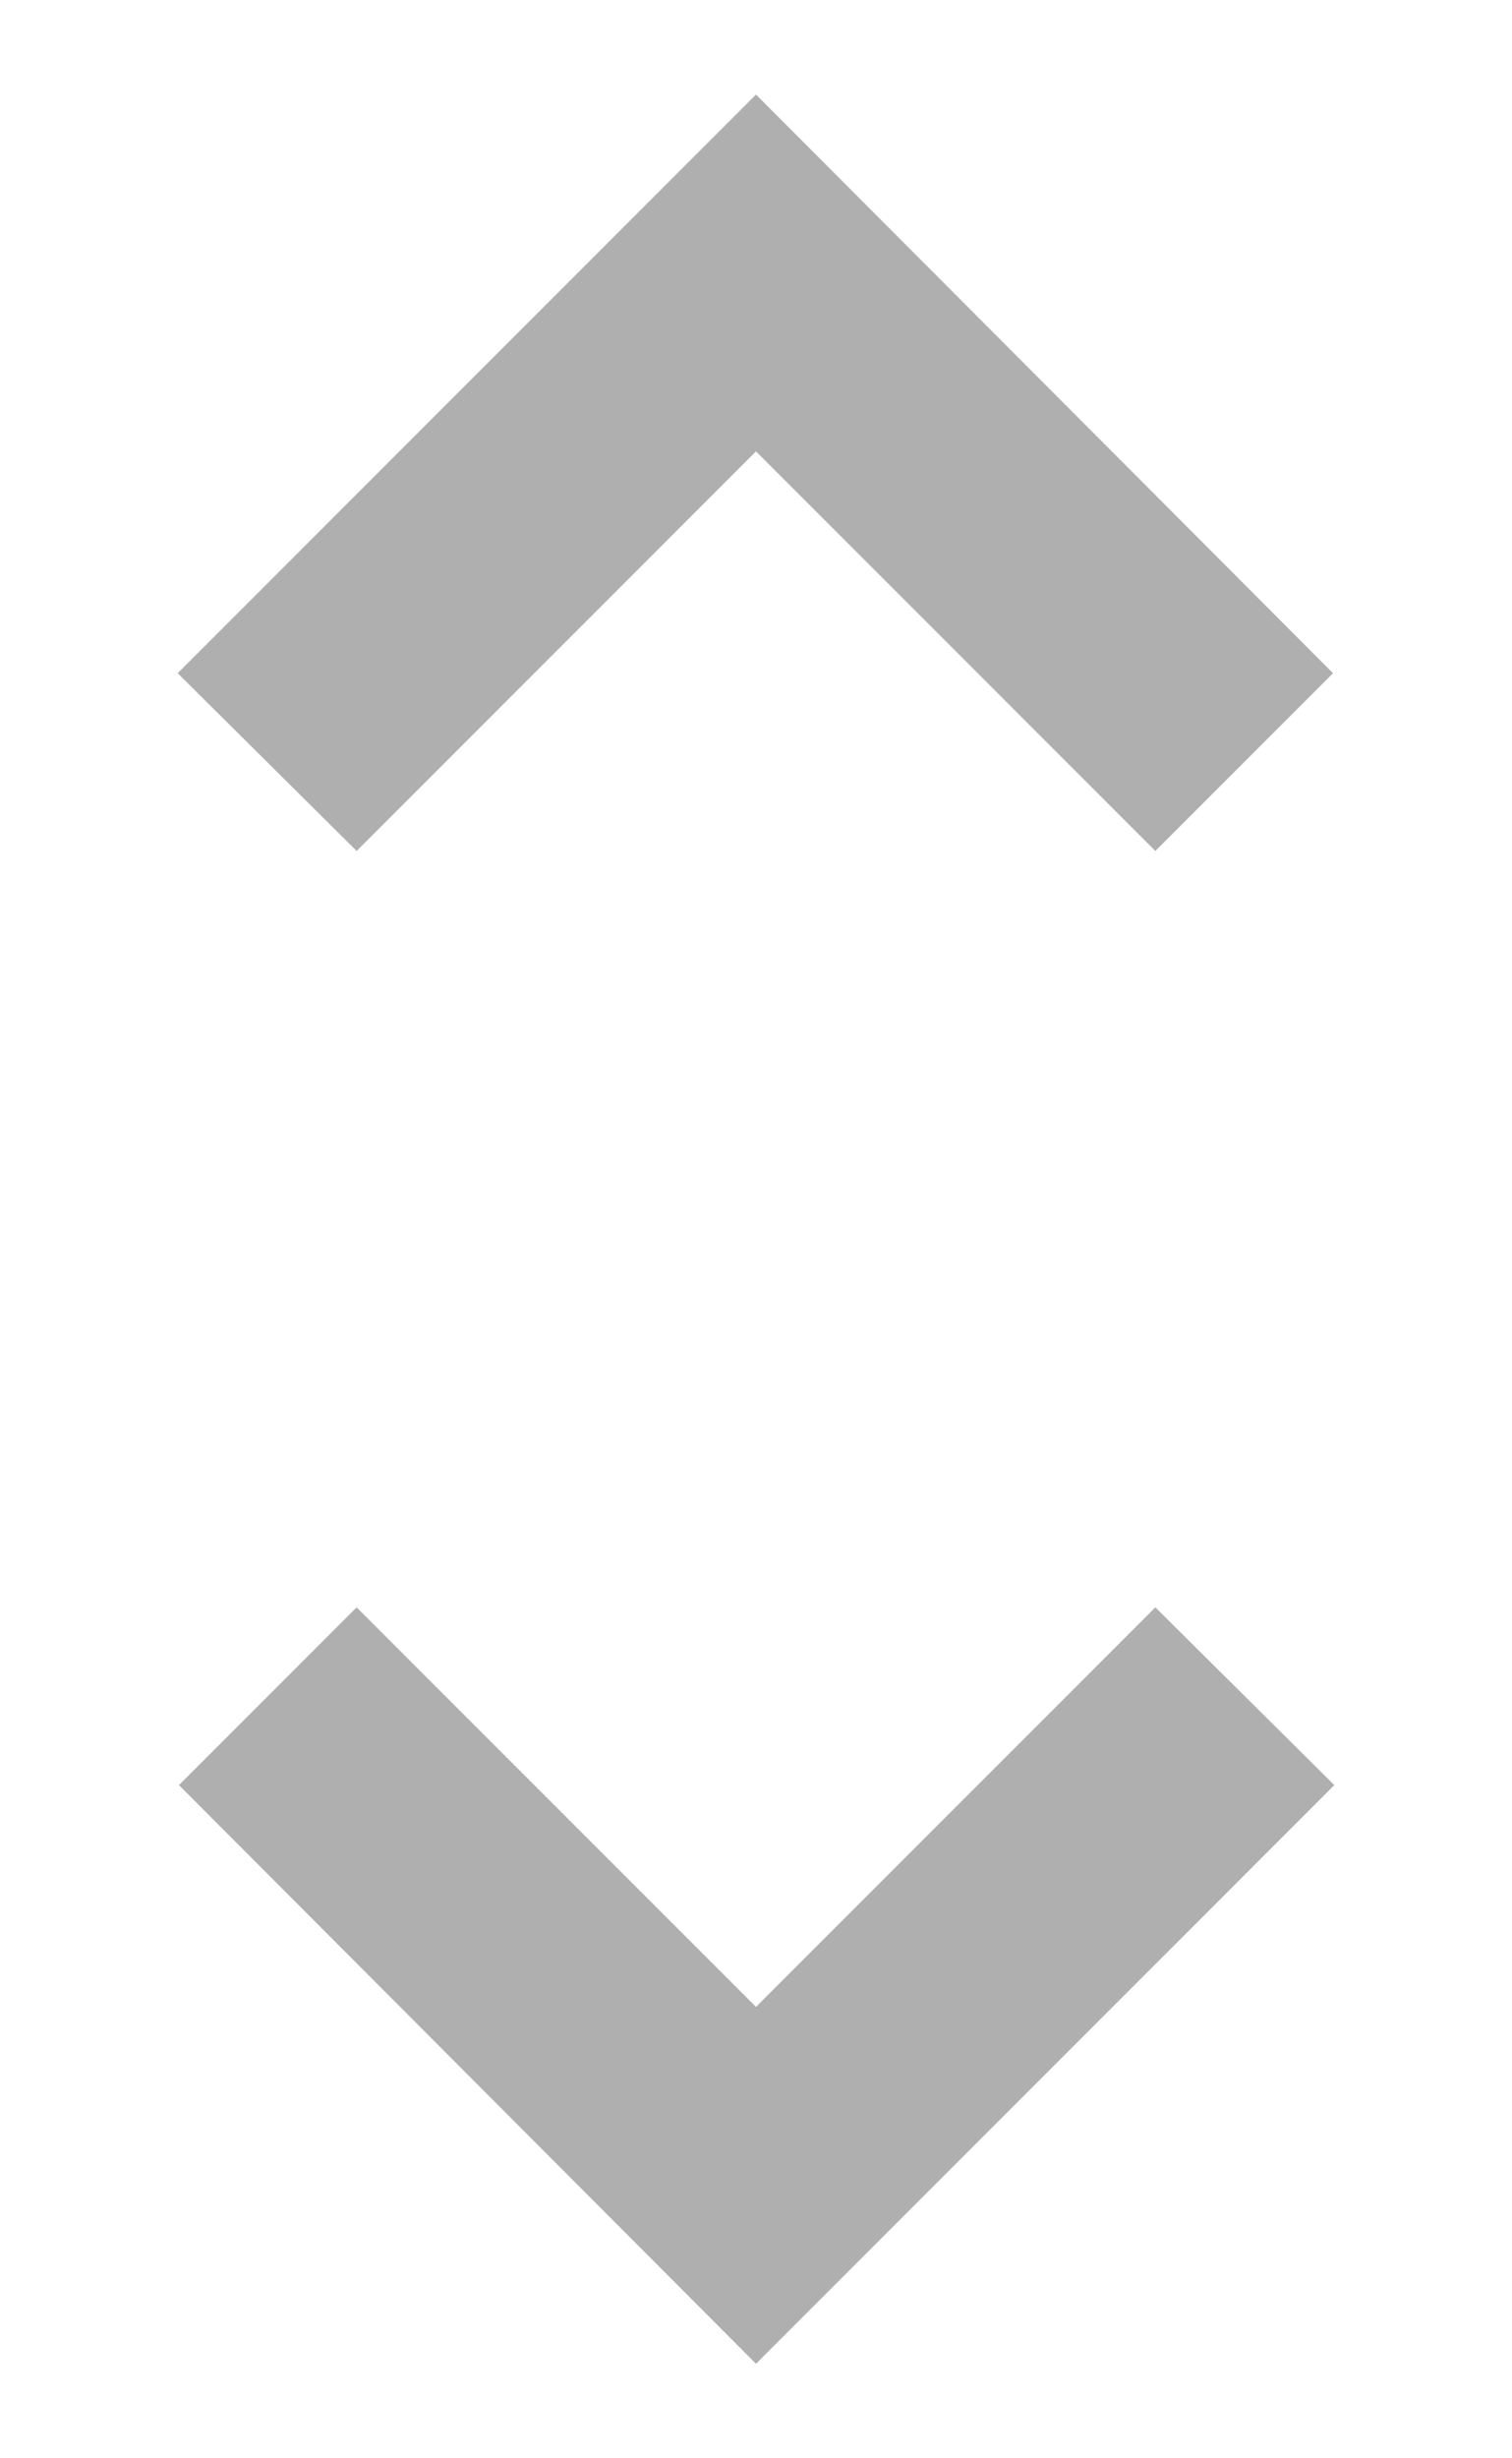 <svg width="8" height="13" viewBox="0 0 8 13" fill="none" xmlns="http://www.w3.org/2000/svg">
  <path d="M4 2.387L6.113 4.5L7.053 3.56L4 0.5L0.94 3.56L1.887 4.5L4 2.387ZM4 10.613L1.887 8.5L0.947 9.44L4 12.5L7.06 9.44L6.113 8.5L4 10.613Z" fill="#AFAFAF"/>
</svg>